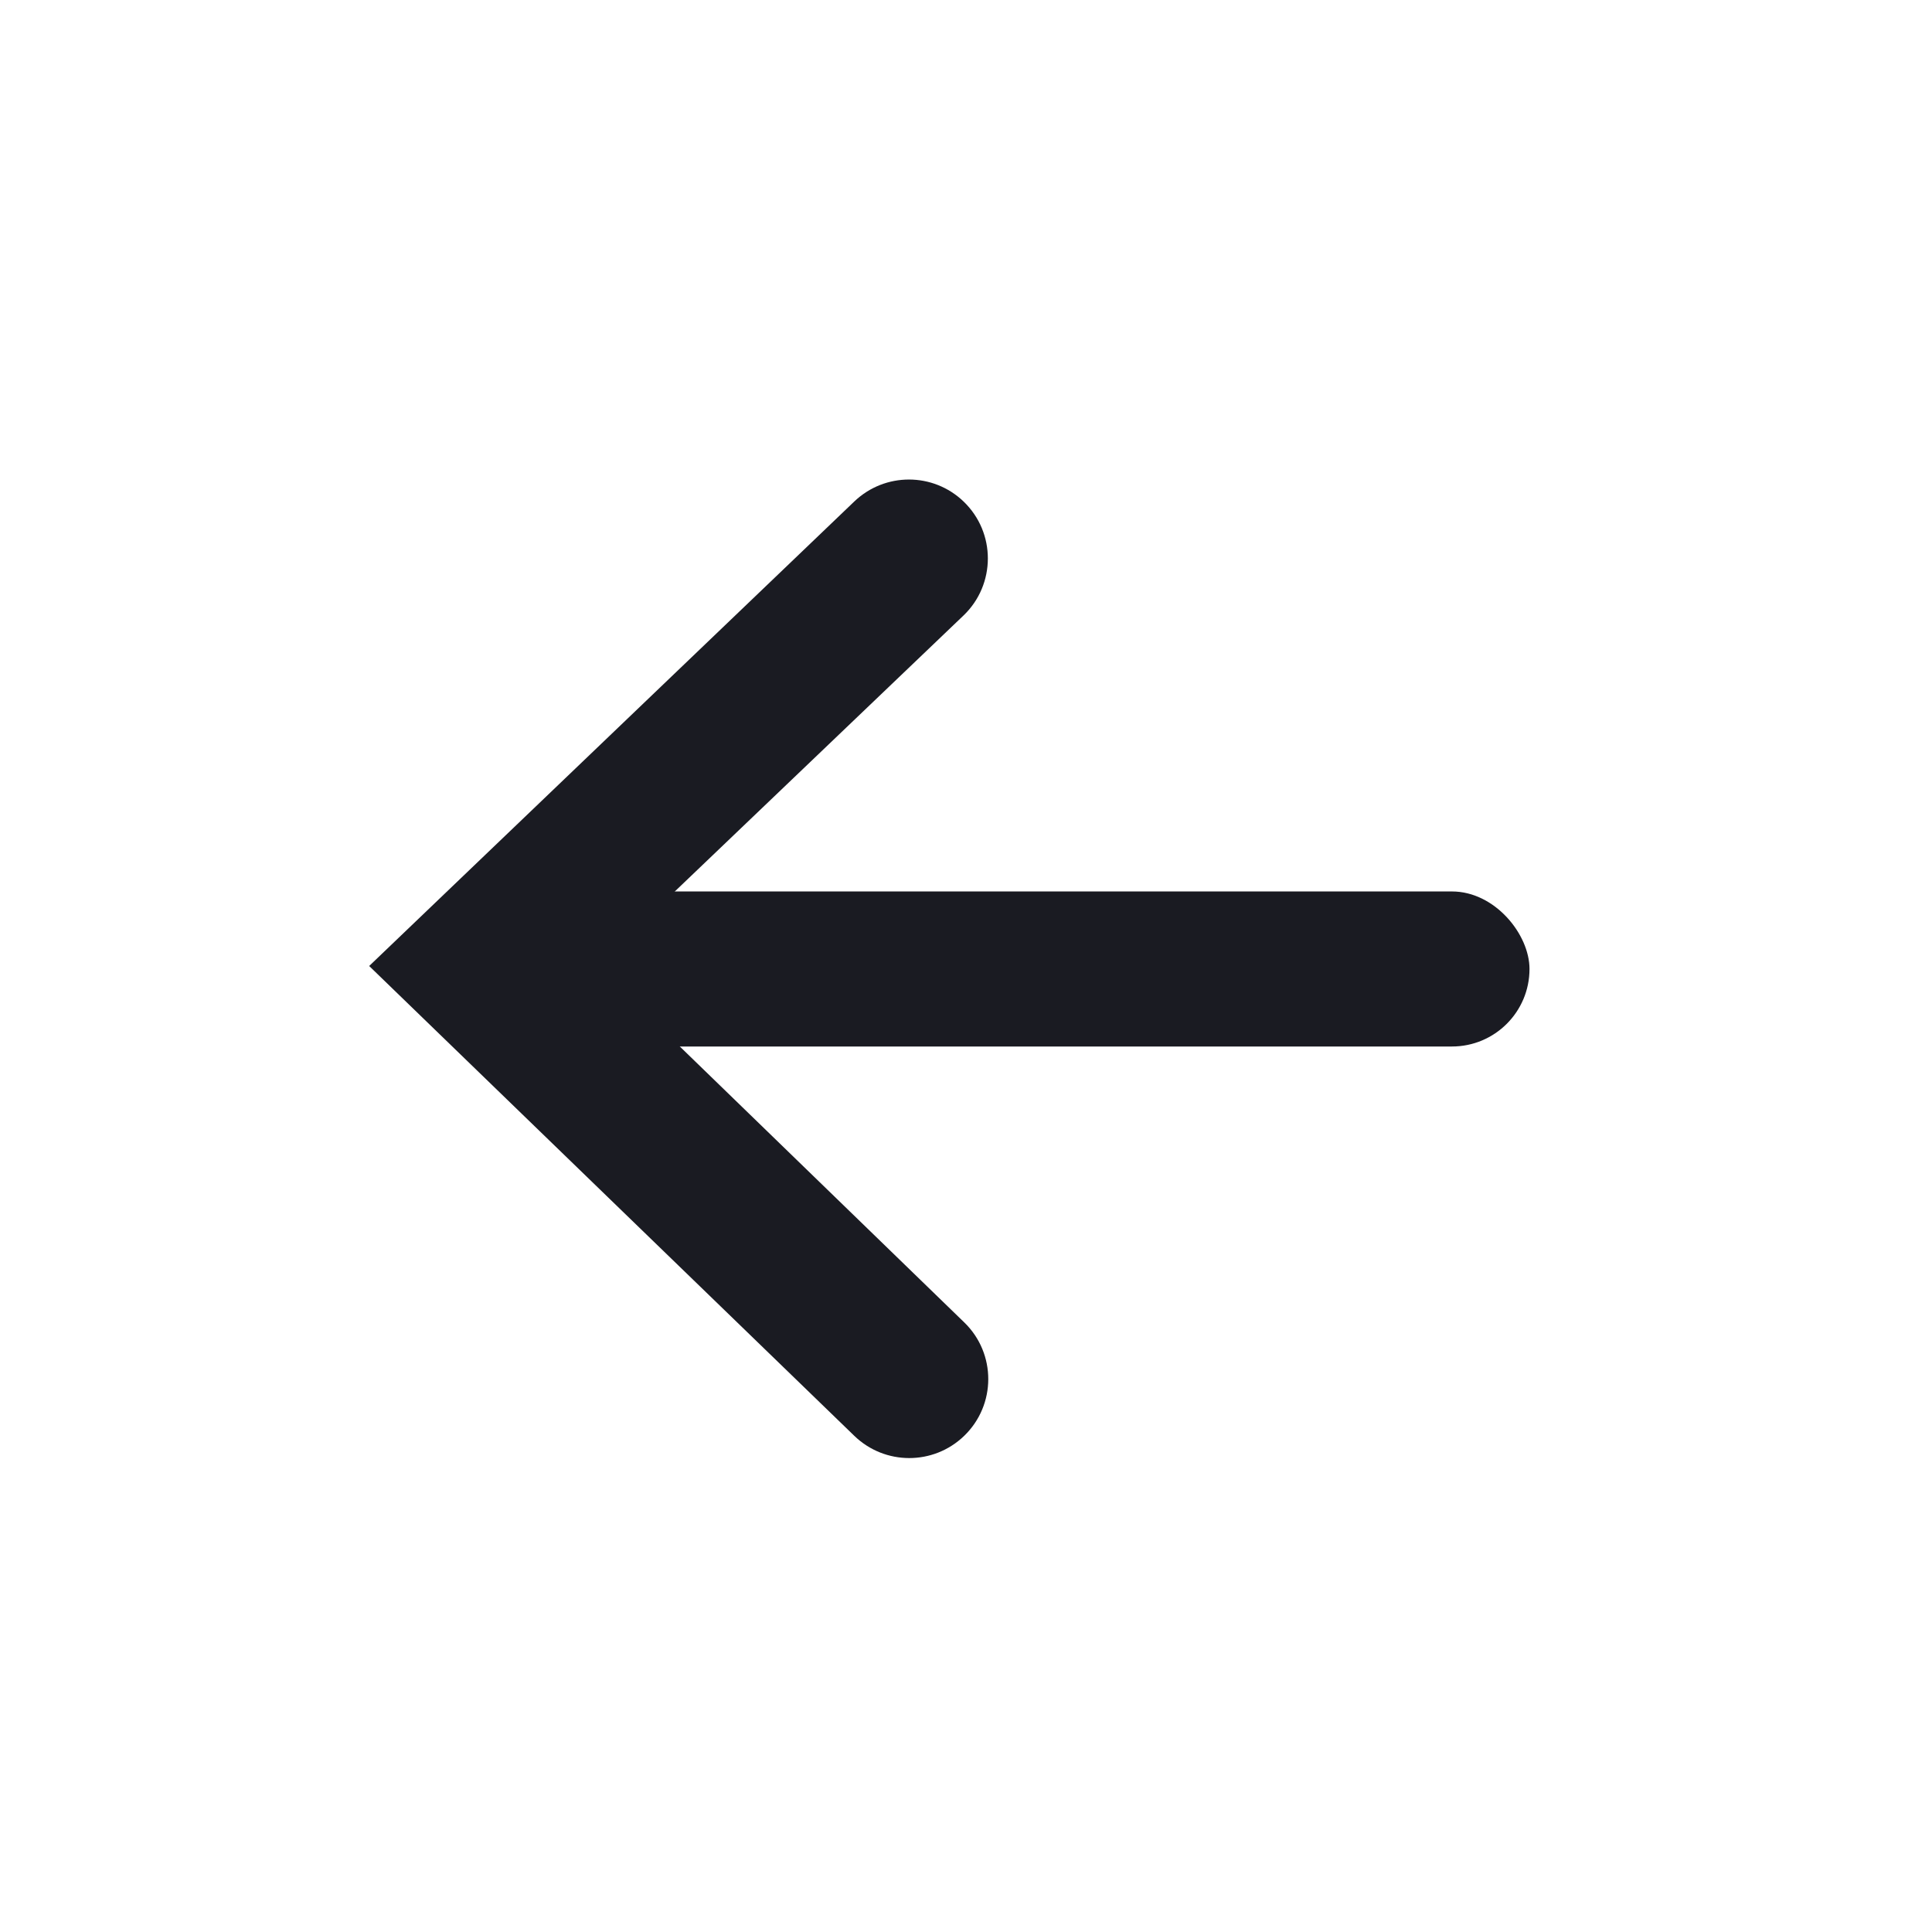 <svg width="24" height="24" viewBox="0 0 24 24" fill="none" xmlns="http://www.w3.org/2000/svg">
<path d="M7.414 12L11.978 16.427C12.377 16.813 12.376 17.453 11.976 17.838C11.595 18.205 10.992 18.204 10.612 17.836L4.586 12L10.613 6.229C10.993 5.866 11.592 5.866 11.971 6.231C12.373 6.618 12.371 7.261 11.969 7.646L7.414 12Z" fill="#1A1B22"/>
<rect x="7" y="11.074" width="12" height="1.926" rx="0.963" fill="#1A1B22"/>
</svg>
